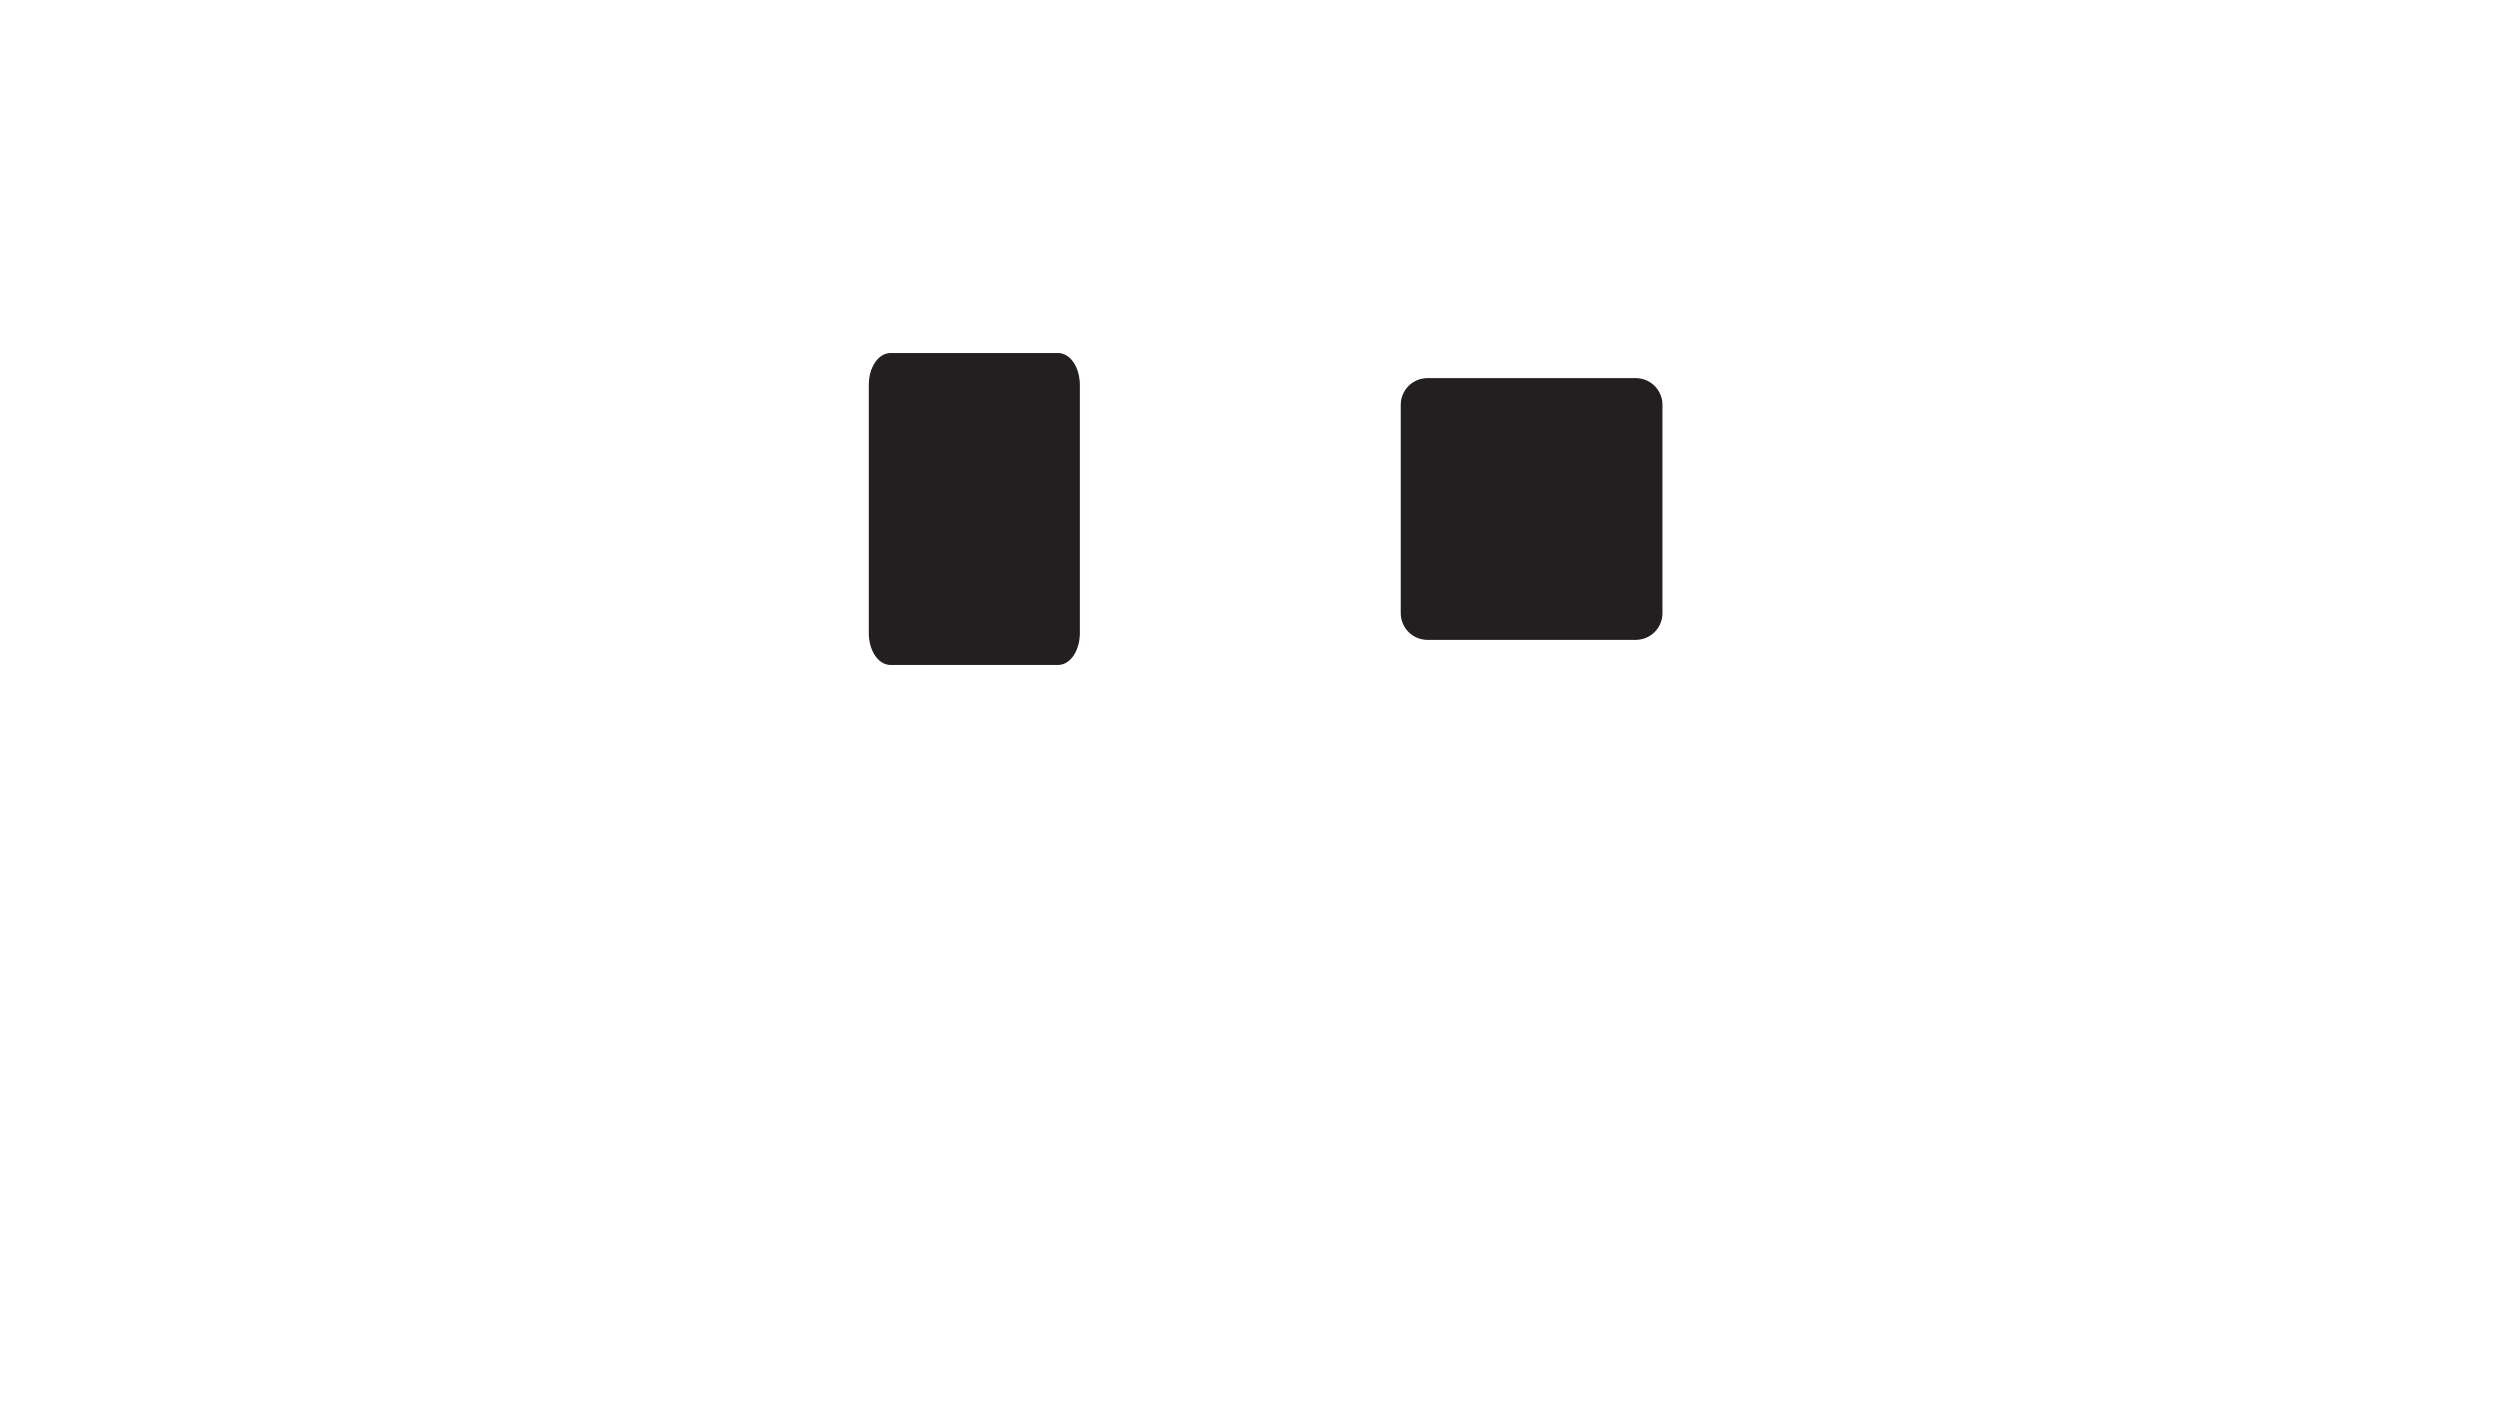 <?xml version="1.0" encoding="utf-8"?>
<!-- Generator: Adobe Illustrator 16.0.0, SVG Export Plug-In . SVG Version: 6.00 Build 0)  -->
<!DOCTYPE svg PUBLIC "-//W3C//DTD SVG 1.1//EN" "http://www.w3.org/Graphics/SVG/1.1/DTD/svg11.dtd">
<svg version="1.1" id="Layer_1" xmlns="http://www.w3.org/2000/svg" xmlns:xlink="http://www.w3.org/1999/xlink" x="0px" y="0px"
	 width="1920px" height="1080px" viewBox="0 0 1920 1080" enable-background="new 0 0 1920 1080" xml:space="preserve">
<path fill="#231F20" stroke="#231F20" stroke-miterlimit="10" d="M1276.271,470.909c0,11.045-8.955,20-20,20h-160
	c-11.047,0-20-8.955-20-20v-160c0-11.046,8.953-20,20-20h160c11.045,0,20,8.954,20,20V470.909z"/>
<path fill="#231F20" stroke="#231F20" stroke-width="0.98" stroke-miterlimit="10" d="M828.819,486.328
	c0,13.174-7.212,23.854-16.108,23.854H683.838c-8.897,0-16.109-10.682-16.109-23.854V295.49c0-13.175,7.212-23.854,16.109-23.854
	h128.873c8.896,0,16.108,10.68,16.108,23.854V486.328z"/>
</svg>
